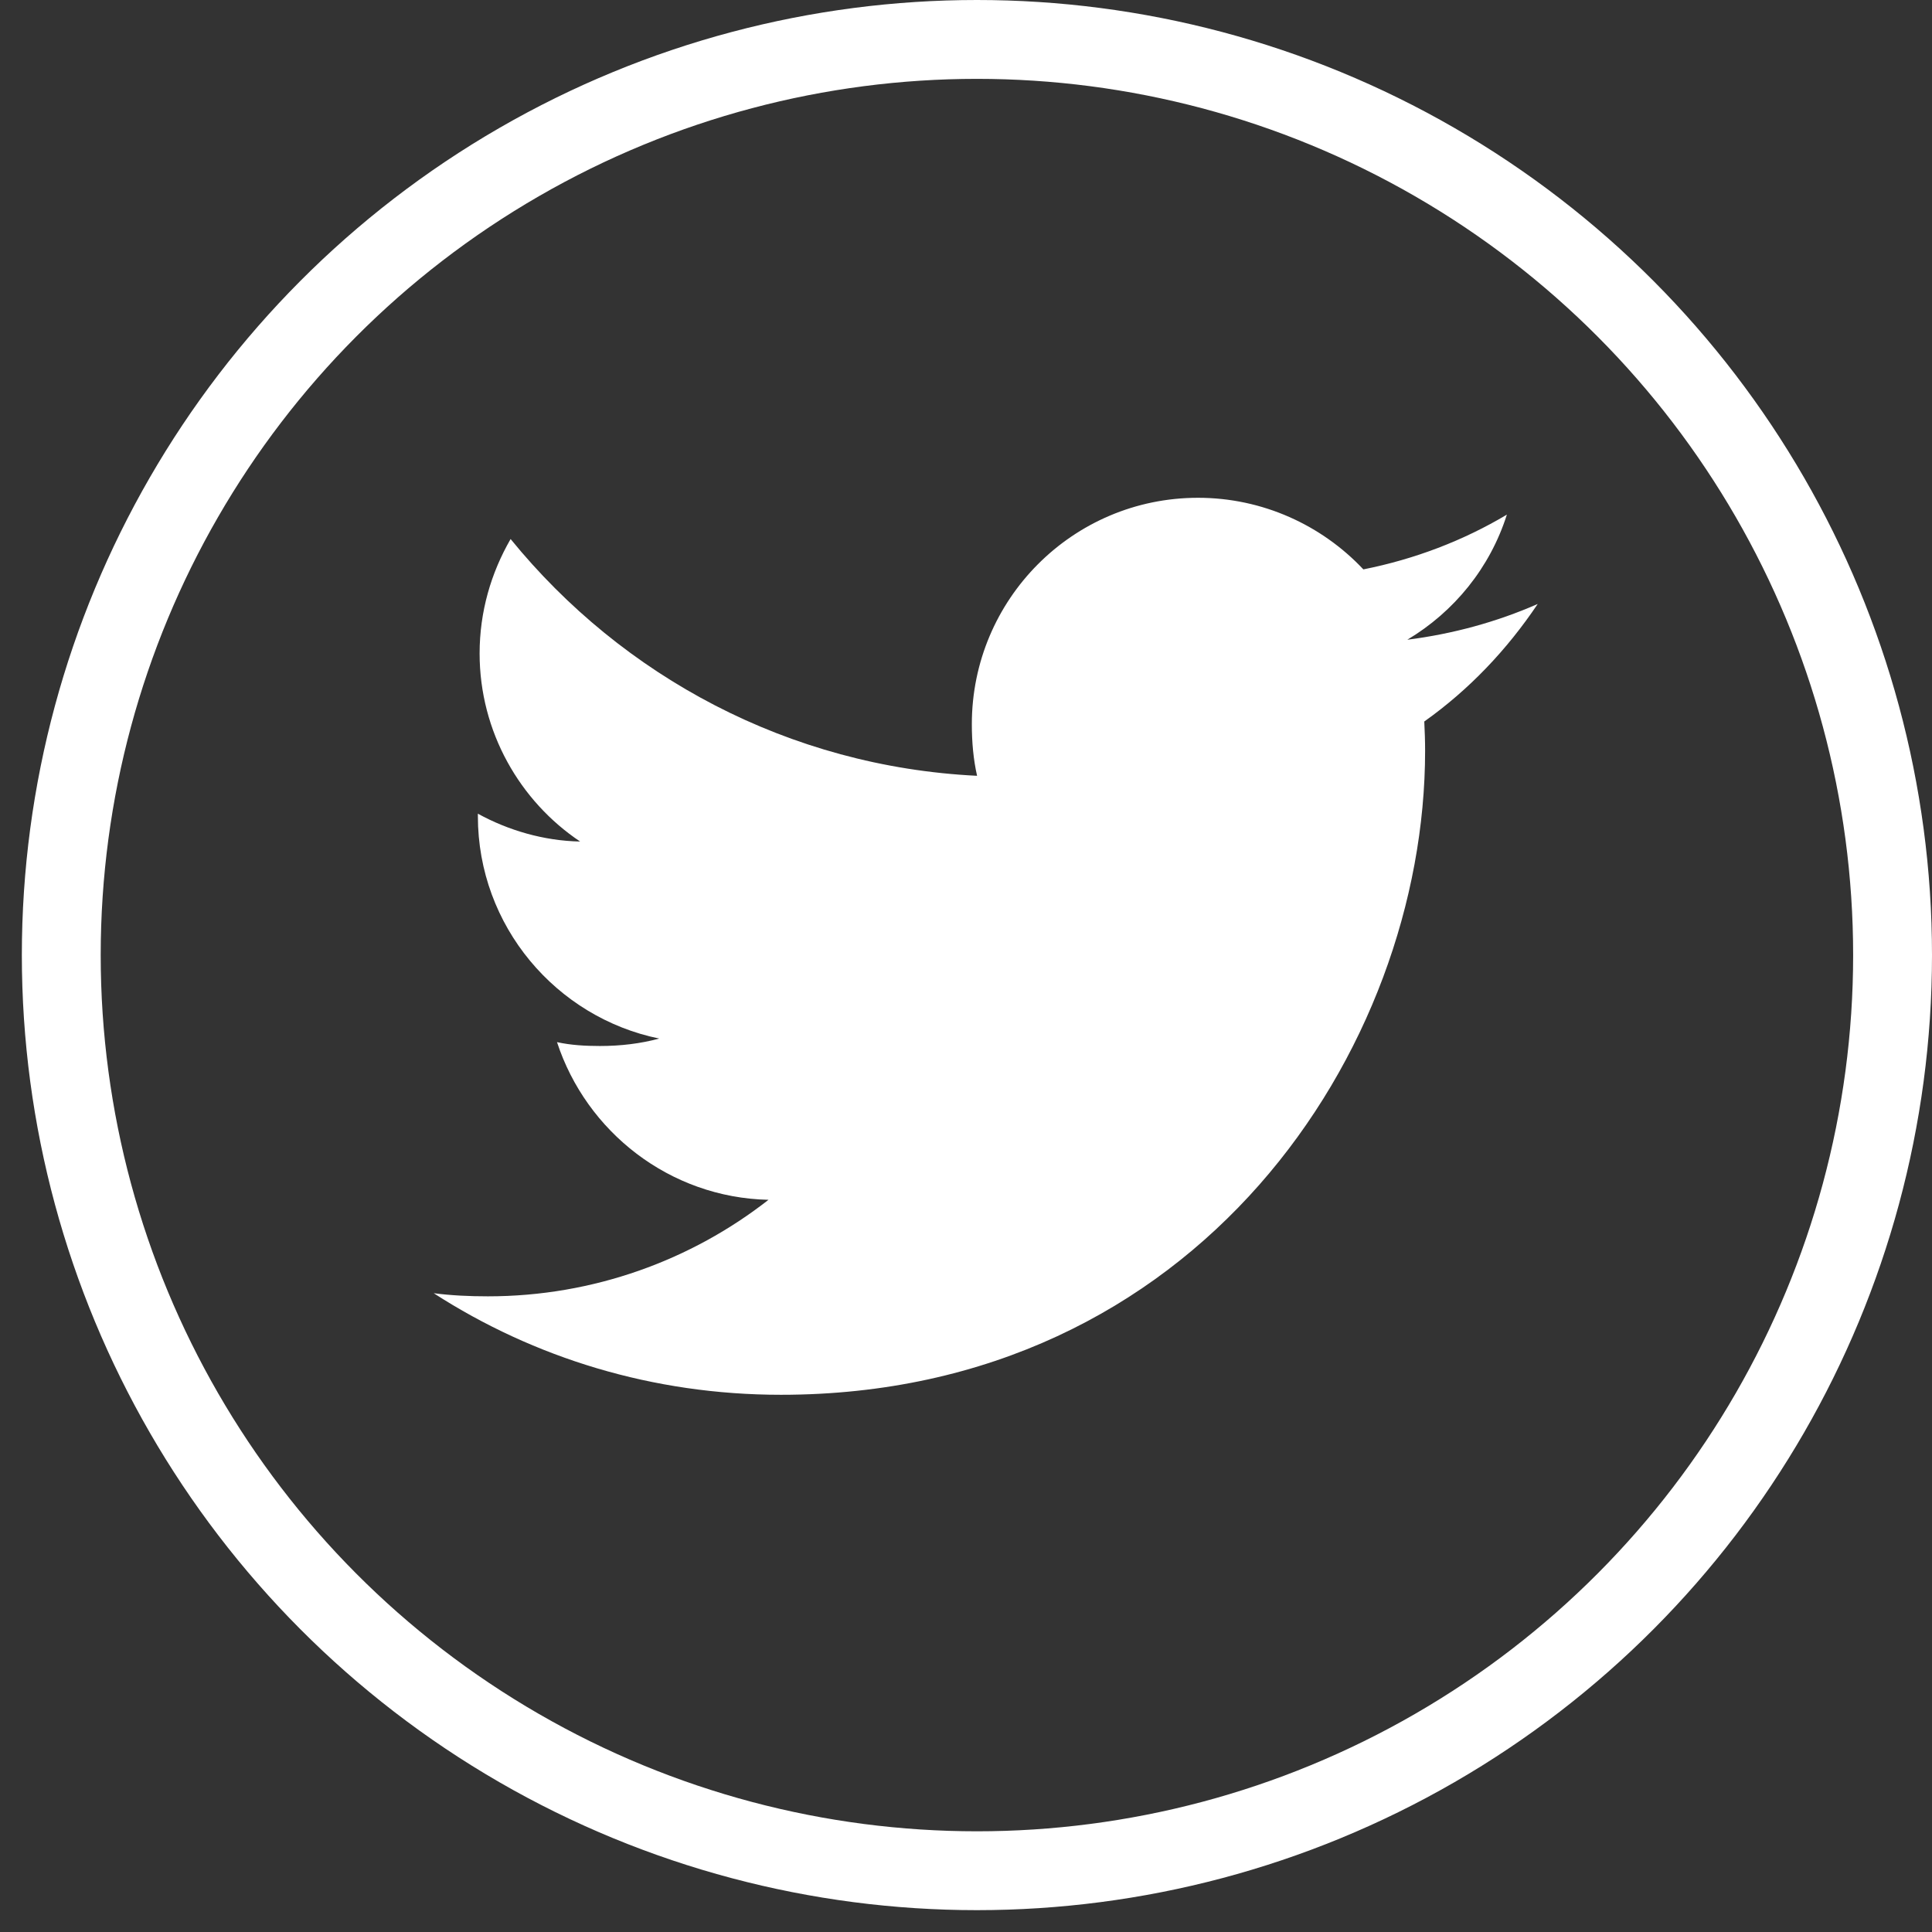<svg width="49" height="49" viewBox="0 0 49 49" fill="none" xmlns="http://www.w3.org/2000/svg">
<rect x="0" y="0" width="49" height="49" fill="#333333" stroke="none"/>
<circle cx="24.777" cy="24.223" r="23.223" stroke="white" stroke-width="2"/>
<g clip-path="url(#clip0)">
<path d="M39 15.318C37.959 15.775 36.849 16.078 35.693 16.225C36.883 15.514 37.791 14.398 38.218 13.052C37.108 13.713 35.883 14.181 34.578 14.441C33.524 13.32 32.023 12.625 30.385 12.625C27.207 12.625 24.648 15.204 24.648 18.367C24.648 18.822 24.687 19.259 24.781 19.676C20.009 19.443 15.786 17.156 12.95 13.671C12.454 14.531 12.164 15.514 12.164 16.573C12.164 18.561 13.188 20.323 14.713 21.343C13.791 21.326 12.886 21.058 12.12 20.637C12.12 20.654 12.12 20.677 12.12 20.7C12.12 23.489 14.11 25.806 16.719 26.34C16.252 26.468 15.742 26.529 15.214 26.529C14.847 26.529 14.476 26.508 14.127 26.431C14.871 28.704 16.982 30.375 19.491 30.43C17.538 31.957 15.058 32.878 12.374 32.878C11.903 32.878 11.451 32.857 11 32.799C13.543 34.439 16.556 35.375 19.806 35.375C30.369 35.375 36.144 26.625 36.144 19.041C36.144 18.787 36.135 18.542 36.123 18.299C37.262 17.49 38.219 16.48 39 15.318Z" fill="white"/>
</g>
<defs>
<clipPath id="clip0">
<rect width="28" height="28" fill="white" transform="translate(11 10)"/>
</clipPath>
</defs>
</svg>

